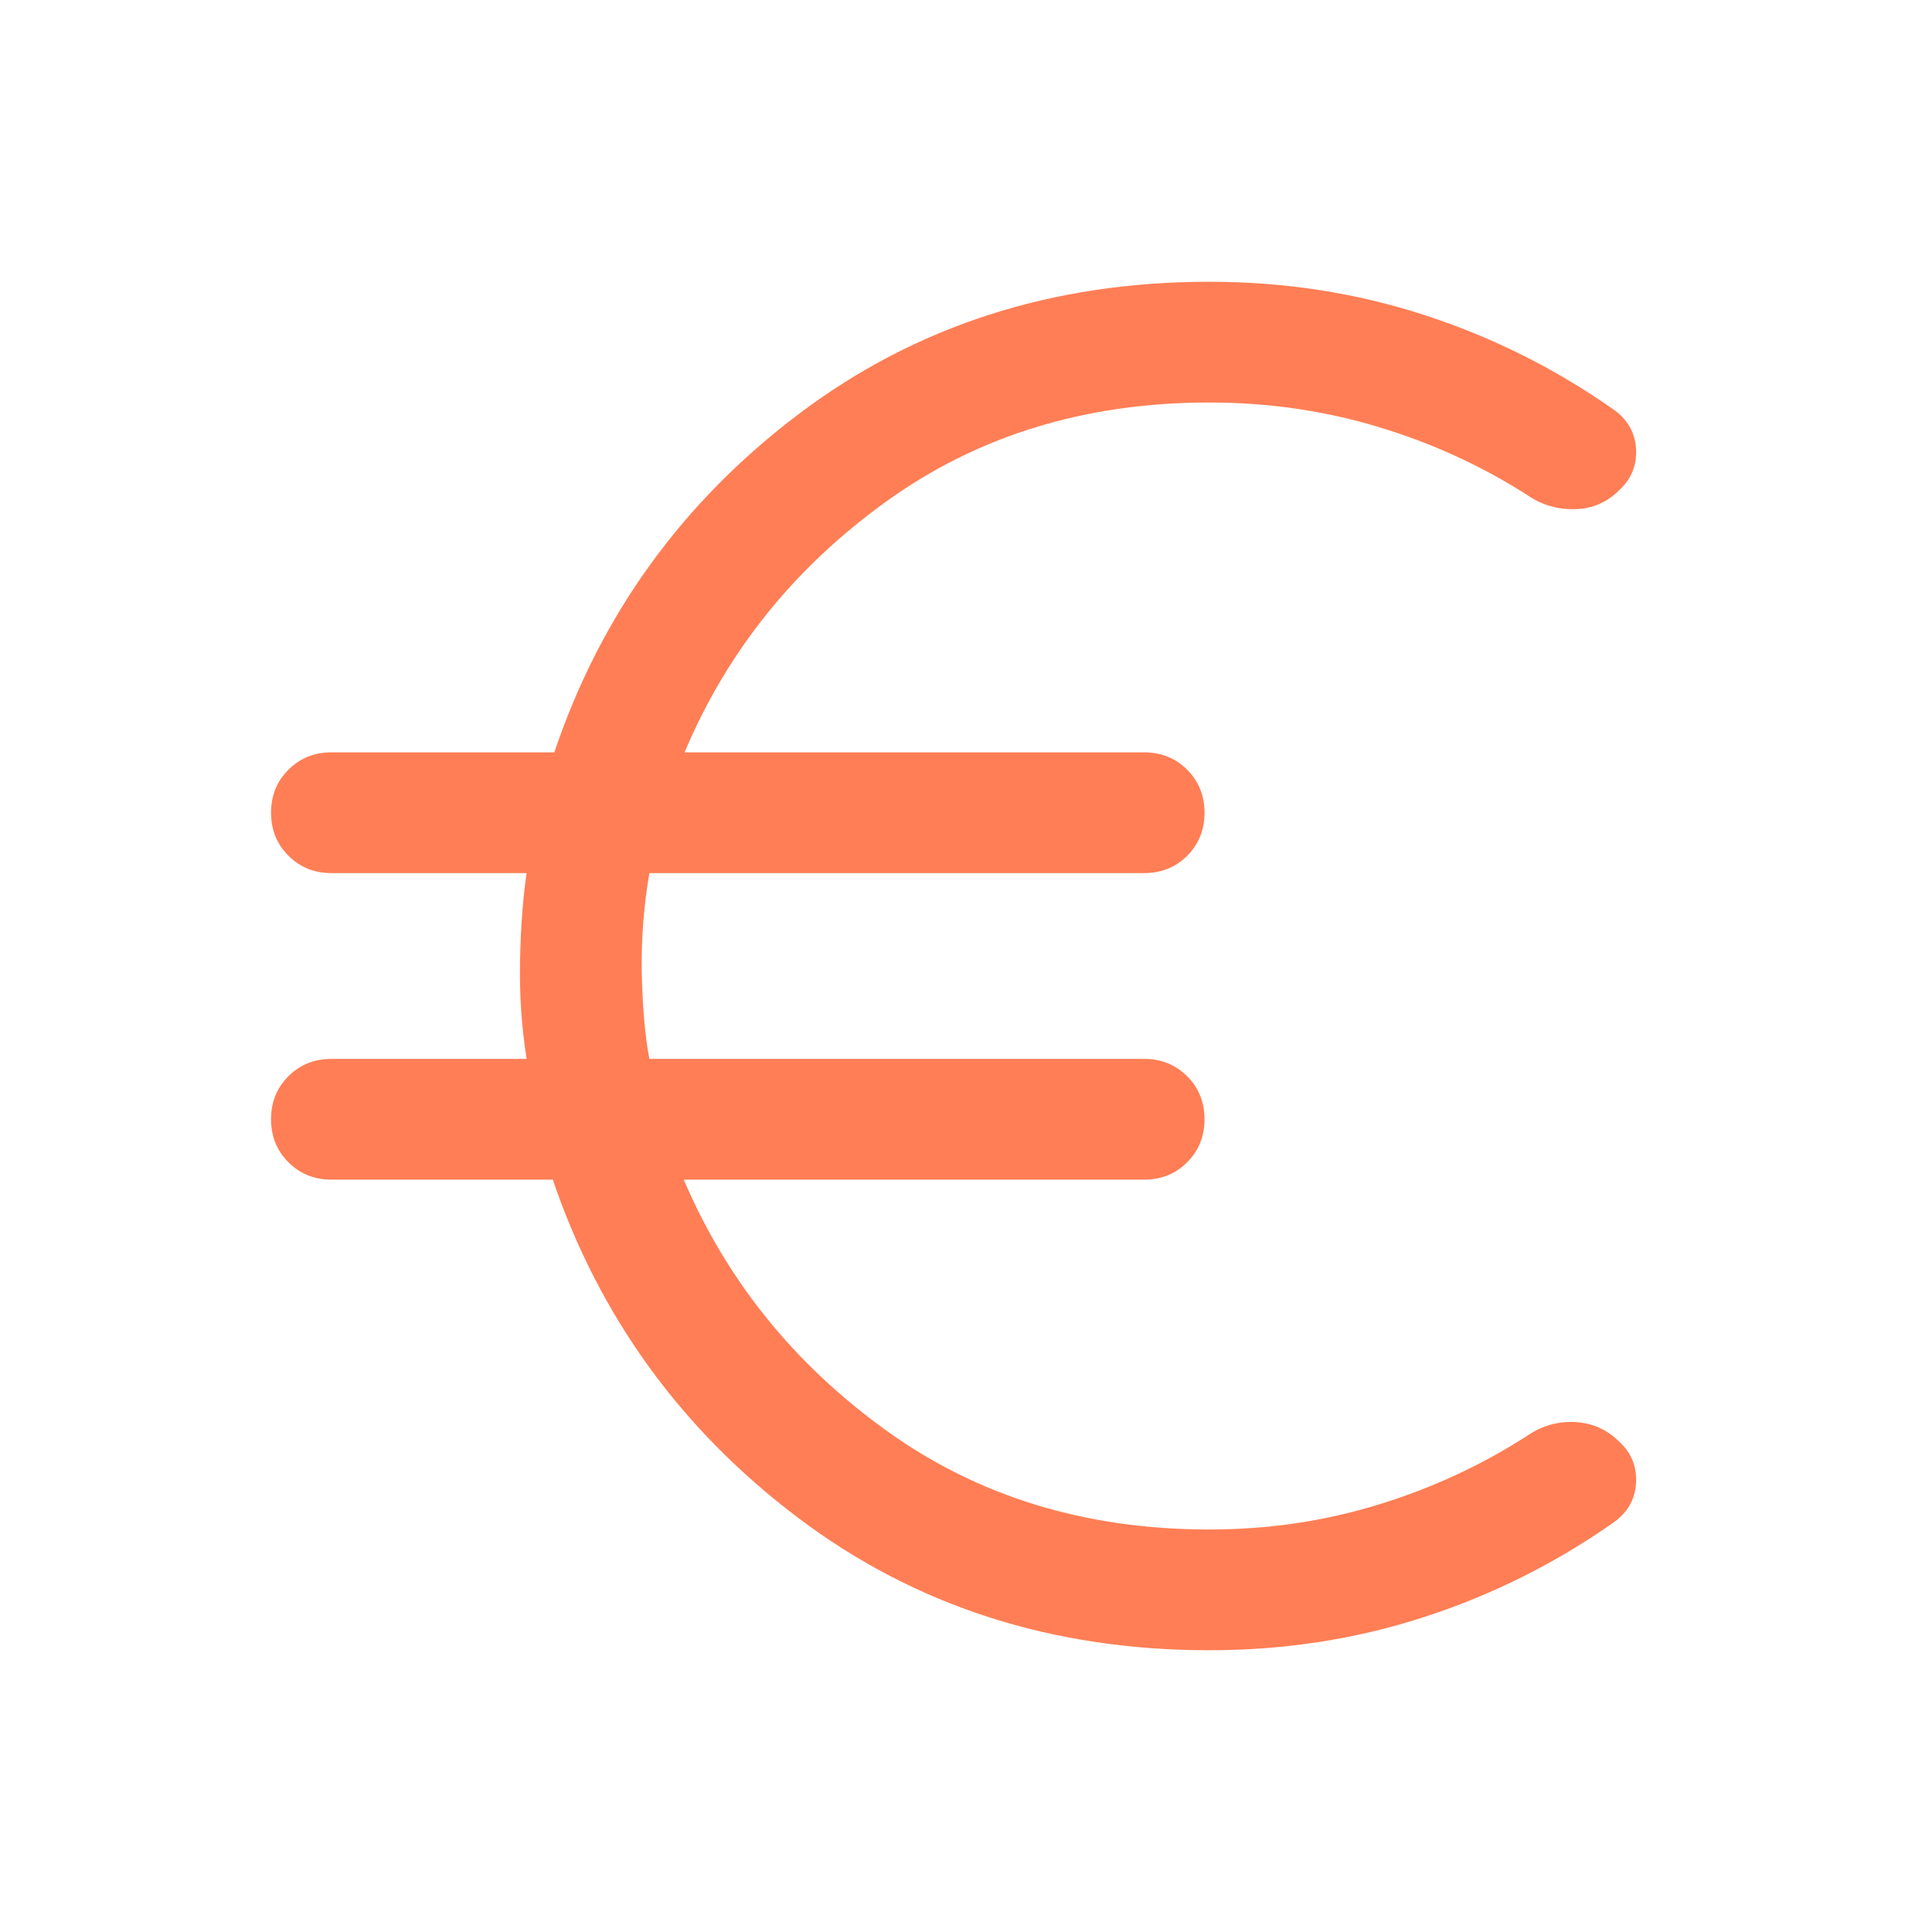 <svg width="24" height="24" viewBox="0 0 24 24" fill="none" xmlns="http://www.w3.org/2000/svg">
<path d="M15.021 20.5C13.074 20.5 11.373 19.953 9.92 18.859C8.467 17.764 7.449 16.363 6.867 14.654H4.117C3.905 14.654 3.727 14.582 3.583 14.438C3.439 14.294 3.367 14.116 3.367 13.903C3.367 13.691 3.439 13.513 3.583 13.369C3.727 13.226 3.905 13.154 4.117 13.154H6.542C6.479 12.76 6.452 12.354 6.46 11.936C6.469 11.517 6.496 11.154 6.542 10.846H4.117C3.905 10.846 3.727 10.774 3.583 10.63C3.439 10.487 3.367 10.308 3.367 10.096C3.367 9.883 3.439 9.705 3.583 9.562C3.727 9.418 3.905 9.346 4.117 9.346H6.886C7.462 7.637 8.475 6.236 9.925 5.141C11.375 4.047 13.074 3.5 15.021 3.5C15.954 3.5 16.842 3.637 17.686 3.911C18.53 4.184 19.314 4.575 20.038 5.083C20.215 5.206 20.311 5.37 20.323 5.573C20.336 5.777 20.267 5.948 20.116 6.088C19.965 6.24 19.782 6.319 19.569 6.325C19.355 6.331 19.16 6.276 18.985 6.158C18.411 5.789 17.789 5.504 17.12 5.303C16.451 5.101 15.751 5 15.021 5C13.482 5 12.144 5.411 11.005 6.233C9.866 7.054 9.032 8.092 8.504 9.346H14.213C14.426 9.346 14.604 9.418 14.748 9.562C14.891 9.706 14.963 9.884 14.963 10.097C14.963 10.309 14.891 10.487 14.748 10.631C14.604 10.774 14.426 10.846 14.213 10.846H8.067C7.994 11.271 7.963 11.694 7.973 12.115C7.983 12.537 8.015 12.883 8.067 13.154H14.213C14.426 13.154 14.604 13.226 14.748 13.37C14.891 13.513 14.963 13.692 14.963 13.904C14.963 14.117 14.891 14.295 14.748 14.438C14.604 14.582 14.426 14.654 14.213 14.654H8.494C9.029 15.908 9.866 16.945 11.005 17.767C12.144 18.589 13.482 19 15.021 19C15.753 19 16.454 18.897 17.125 18.69C17.795 18.484 18.415 18.196 18.985 17.827C19.16 17.709 19.354 17.655 19.567 17.665C19.78 17.676 19.964 17.758 20.119 17.913C20.268 18.052 20.336 18.223 20.323 18.427C20.311 18.63 20.215 18.794 20.038 18.917C19.314 19.425 18.53 19.816 17.686 20.089C16.842 20.363 15.954 20.5 15.021 20.5Z" fill="#FF7E55"/>
</svg>
